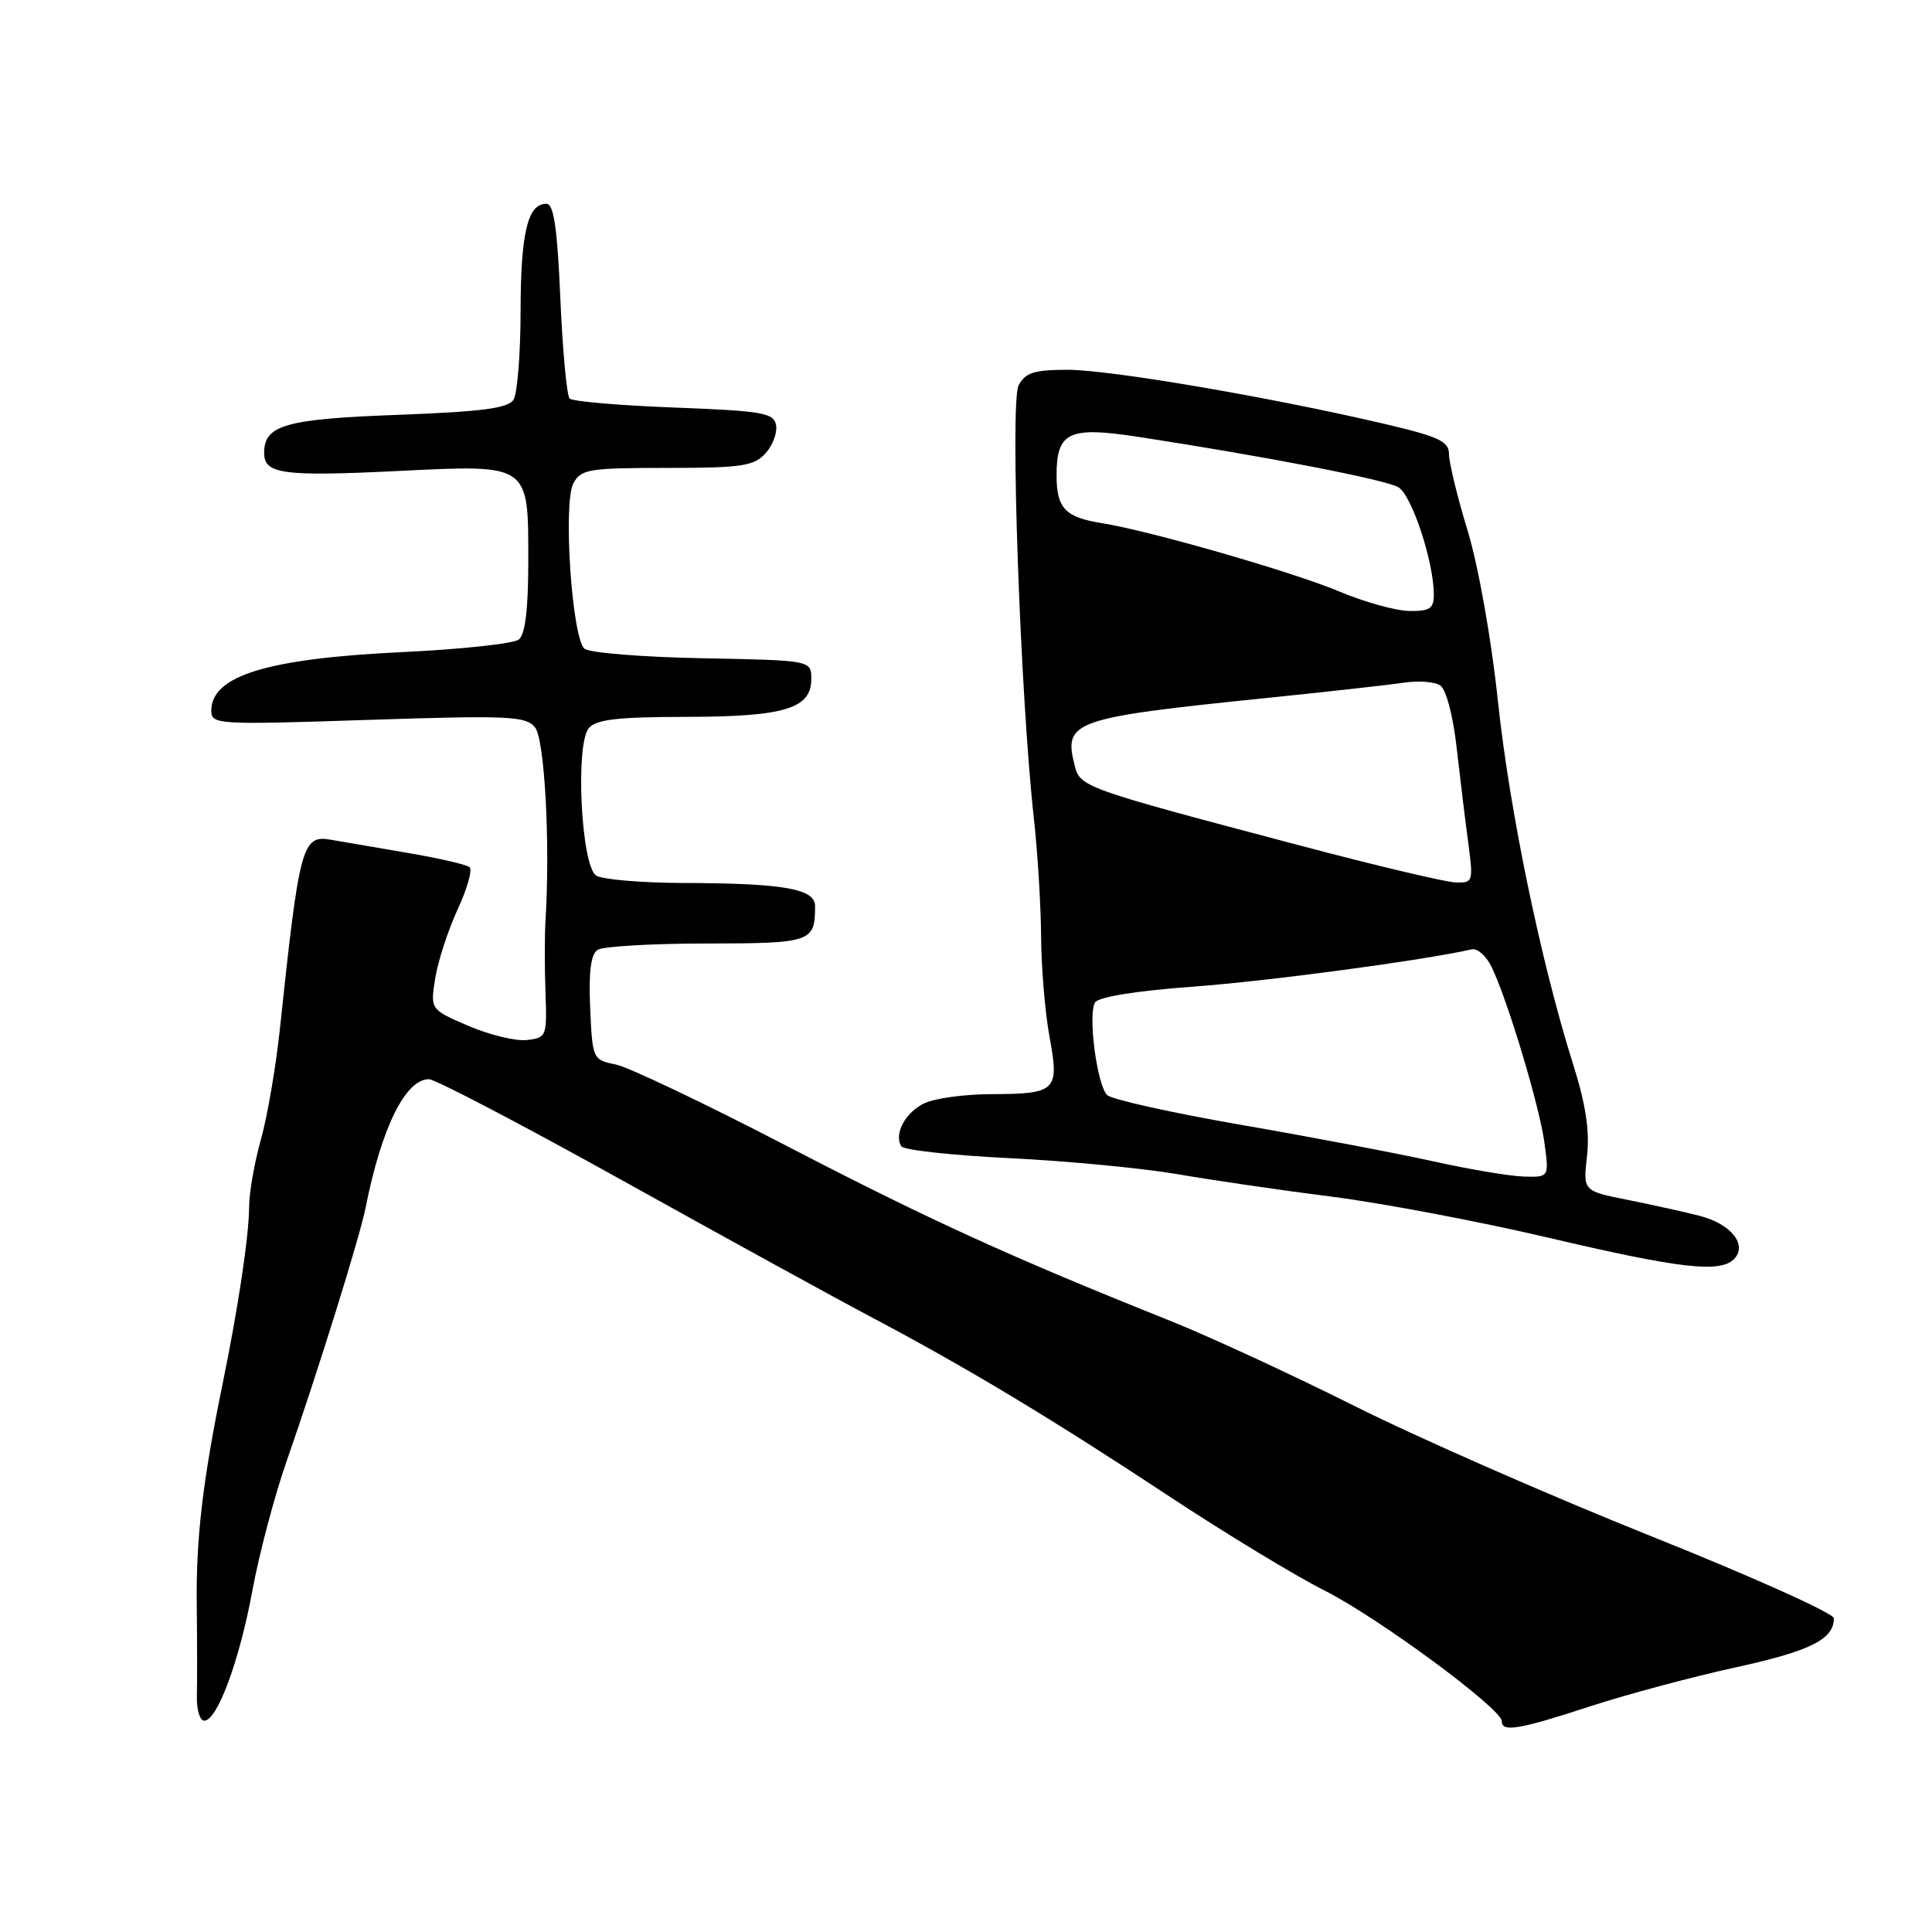 <?xml version="1.0" encoding="UTF-8" standalone="no"?>
<!DOCTYPE svg PUBLIC "-//W3C//DTD SVG 1.1//EN" "http://www.w3.org/Graphics/SVG/1.1/DTD/svg11.dtd" >
<svg xmlns="http://www.w3.org/2000/svg" xmlns:xlink="http://www.w3.org/1999/xlink" version="1.1" viewBox="0 0 256 256">
 <g >
 <path fill="currentColor"
d=" M 210.67 226.11 C 215.53 224.52 224.24 222.19 230.01 220.93 C 239.89 218.77 243.00 217.21 243.00 214.43 C 243.00 213.78 232.09 208.87 218.75 203.54 C 205.41 198.20 187.75 190.45 179.50 186.31 C 171.25 182.18 160.22 177.08 155.00 174.99 C 133.98 166.59 123.04 161.60 104.30 151.87 C 93.51 146.27 83.29 141.40 81.59 141.05 C 78.54 140.43 78.50 140.34 78.20 133.55 C 77.99 128.73 78.29 126.43 79.20 125.85 C 79.92 125.40 86.41 125.02 93.64 125.02 C 107.53 125.00 108.00 124.84 108.00 120.05 C 108.00 117.76 103.81 117.03 90.50 117.00 C 85.00 116.98 79.83 116.54 79.00 116.02 C 77.01 114.76 76.20 98.67 78.02 96.48 C 78.97 95.33 81.85 95.00 90.87 94.99 C 103.97 94.97 107.50 93.90 107.50 89.97 C 107.50 87.50 107.50 87.50 93.07 87.22 C 85.13 87.07 78.10 86.50 77.45 85.96 C 75.79 84.58 74.58 66.65 75.98 64.04 C 76.98 62.17 78.02 62.00 88.38 62.00 C 98.27 62.00 99.91 61.76 101.43 60.07 C 102.39 59.02 103.02 57.33 102.83 56.32 C 102.52 54.70 101.04 54.45 89.32 54.00 C 82.08 53.73 75.85 53.19 75.48 52.81 C 75.10 52.44 74.55 46.47 74.25 39.56 C 73.84 30.10 73.38 27.00 72.39 27.00 C 69.92 27.00 69.00 30.85 68.98 41.18 C 68.98 46.86 68.55 52.16 68.04 52.97 C 67.32 54.10 63.85 54.55 52.71 54.97 C 37.80 55.52 35.00 56.32 35.00 60.02 C 35.00 62.81 37.48 63.15 52.51 62.42 C 70.31 61.55 70.00 61.34 70.00 74.45 C 70.00 80.70 69.59 84.08 68.75 84.74 C 68.06 85.29 61.09 86.04 53.25 86.41 C 35.42 87.26 28.00 89.54 28.00 94.16 C 28.00 96.01 28.74 96.05 48.76 95.39 C 67.36 94.78 69.65 94.88 70.88 96.36 C 72.17 97.91 72.92 111.74 72.28 122.00 C 72.16 123.92 72.16 128.20 72.28 131.50 C 72.49 137.33 72.42 137.51 69.82 137.81 C 68.35 137.98 64.87 137.14 62.08 135.94 C 57.01 133.76 57.01 133.76 57.67 129.63 C 58.03 127.36 59.37 123.26 60.63 120.52 C 61.90 117.78 62.62 115.26 62.22 114.91 C 61.82 114.56 58.12 113.71 54.00 113.01 C 49.88 112.31 45.33 111.53 43.89 111.28 C 40.03 110.59 39.68 111.88 37.07 136.50 C 36.54 141.45 35.42 147.97 34.57 151.00 C 33.72 154.03 33.02 158.02 33.01 159.88 C 33.00 163.73 31.58 173.21 29.47 183.50 C 26.85 196.30 25.96 203.90 26.07 212.74 C 26.13 217.56 26.13 222.96 26.09 224.75 C 26.04 226.54 26.48 228.00 27.06 228.00 C 28.79 228.00 31.72 220.09 33.45 210.73 C 34.34 205.90 36.36 198.25 37.94 193.73 C 42.18 181.56 47.65 164.00 48.45 160.00 C 50.54 149.45 53.72 143.00 56.83 143.00 C 57.67 143.00 69.18 149.03 82.43 156.39 C 95.67 163.76 110.55 171.93 115.50 174.55 C 128.18 181.26 139.39 188.01 154.99 198.31 C 162.41 203.21 171.63 208.80 175.48 210.74 C 182.61 214.33 199.00 226.42 199.00 228.08 C 199.00 229.56 201.28 229.18 210.67 226.11 Z  M 229.75 166.85 C 231.61 164.99 229.40 162.18 225.23 161.11 C 223.18 160.58 218.86 159.63 215.63 158.98 C 209.76 157.81 209.76 157.81 210.29 153.16 C 210.66 149.86 210.12 146.32 208.44 141.00 C 204.17 127.46 200.01 107.36 198.47 92.80 C 197.61 84.66 195.89 74.99 194.48 70.35 C 193.11 65.87 192.00 61.30 192.00 60.19 C 192.00 58.47 190.69 57.86 183.25 56.12 C 168.07 52.58 147.07 49.00 141.47 49.00 C 137.04 49.00 135.87 49.37 134.97 51.06 C 133.81 53.23 135.19 92.27 137.00 108.50 C 137.49 112.90 137.92 119.90 137.95 124.07 C 137.98 128.23 138.48 134.25 139.08 137.46 C 140.39 144.55 139.96 144.96 131.30 144.98 C 127.89 144.99 123.96 145.52 122.57 146.15 C 120.00 147.32 118.41 150.24 119.43 151.89 C 119.74 152.39 126.18 153.09 133.75 153.46 C 141.31 153.83 151.32 154.78 156.00 155.58 C 160.68 156.39 169.93 157.74 176.58 158.58 C 183.22 159.43 196.04 161.86 205.08 163.98 C 222.52 168.08 227.89 168.71 229.75 166.85 Z  M 190.00 153.90 C 185.32 152.86 173.91 150.69 164.63 149.08 C 155.34 147.47 147.28 145.68 146.70 145.10 C 145.35 143.75 144.13 134.40 145.10 132.83 C 145.56 132.09 150.57 131.29 158.17 130.73 C 168.12 130.00 188.61 127.25 195.03 125.79 C 195.74 125.63 196.88 126.62 197.58 128.00 C 199.63 132.08 203.96 146.40 204.64 151.38 C 205.27 156.00 205.27 156.00 201.89 155.90 C 200.02 155.84 194.68 154.94 190.00 153.90 Z  M 172.50 112.10 C 143.23 104.36 143.12 104.32 142.37 101.32 C 140.92 95.57 142.22 95.11 167.50 92.52 C 175.75 91.68 184.07 90.75 186.00 90.46 C 187.93 90.17 190.11 90.33 190.85 90.83 C 191.62 91.35 192.55 94.89 193.02 99.12 C 193.48 103.18 194.17 108.86 194.56 111.75 C 195.23 116.82 195.18 117.00 192.88 116.93 C 191.57 116.89 182.40 114.72 172.50 112.10 Z  M 177.50 78.39 C 171.36 75.80 152.29 70.31 146.00 69.32 C 141.15 68.55 140.00 67.34 140.00 63.00 C 140.00 57.24 141.61 56.47 150.78 57.88 C 167.68 60.47 183.59 63.56 185.29 64.56 C 187.06 65.61 189.97 74.39 189.99 78.75 C 190.00 80.63 189.47 80.99 186.75 80.96 C 184.96 80.93 180.80 79.78 177.50 78.39 Z "/>
</g>
</svg>